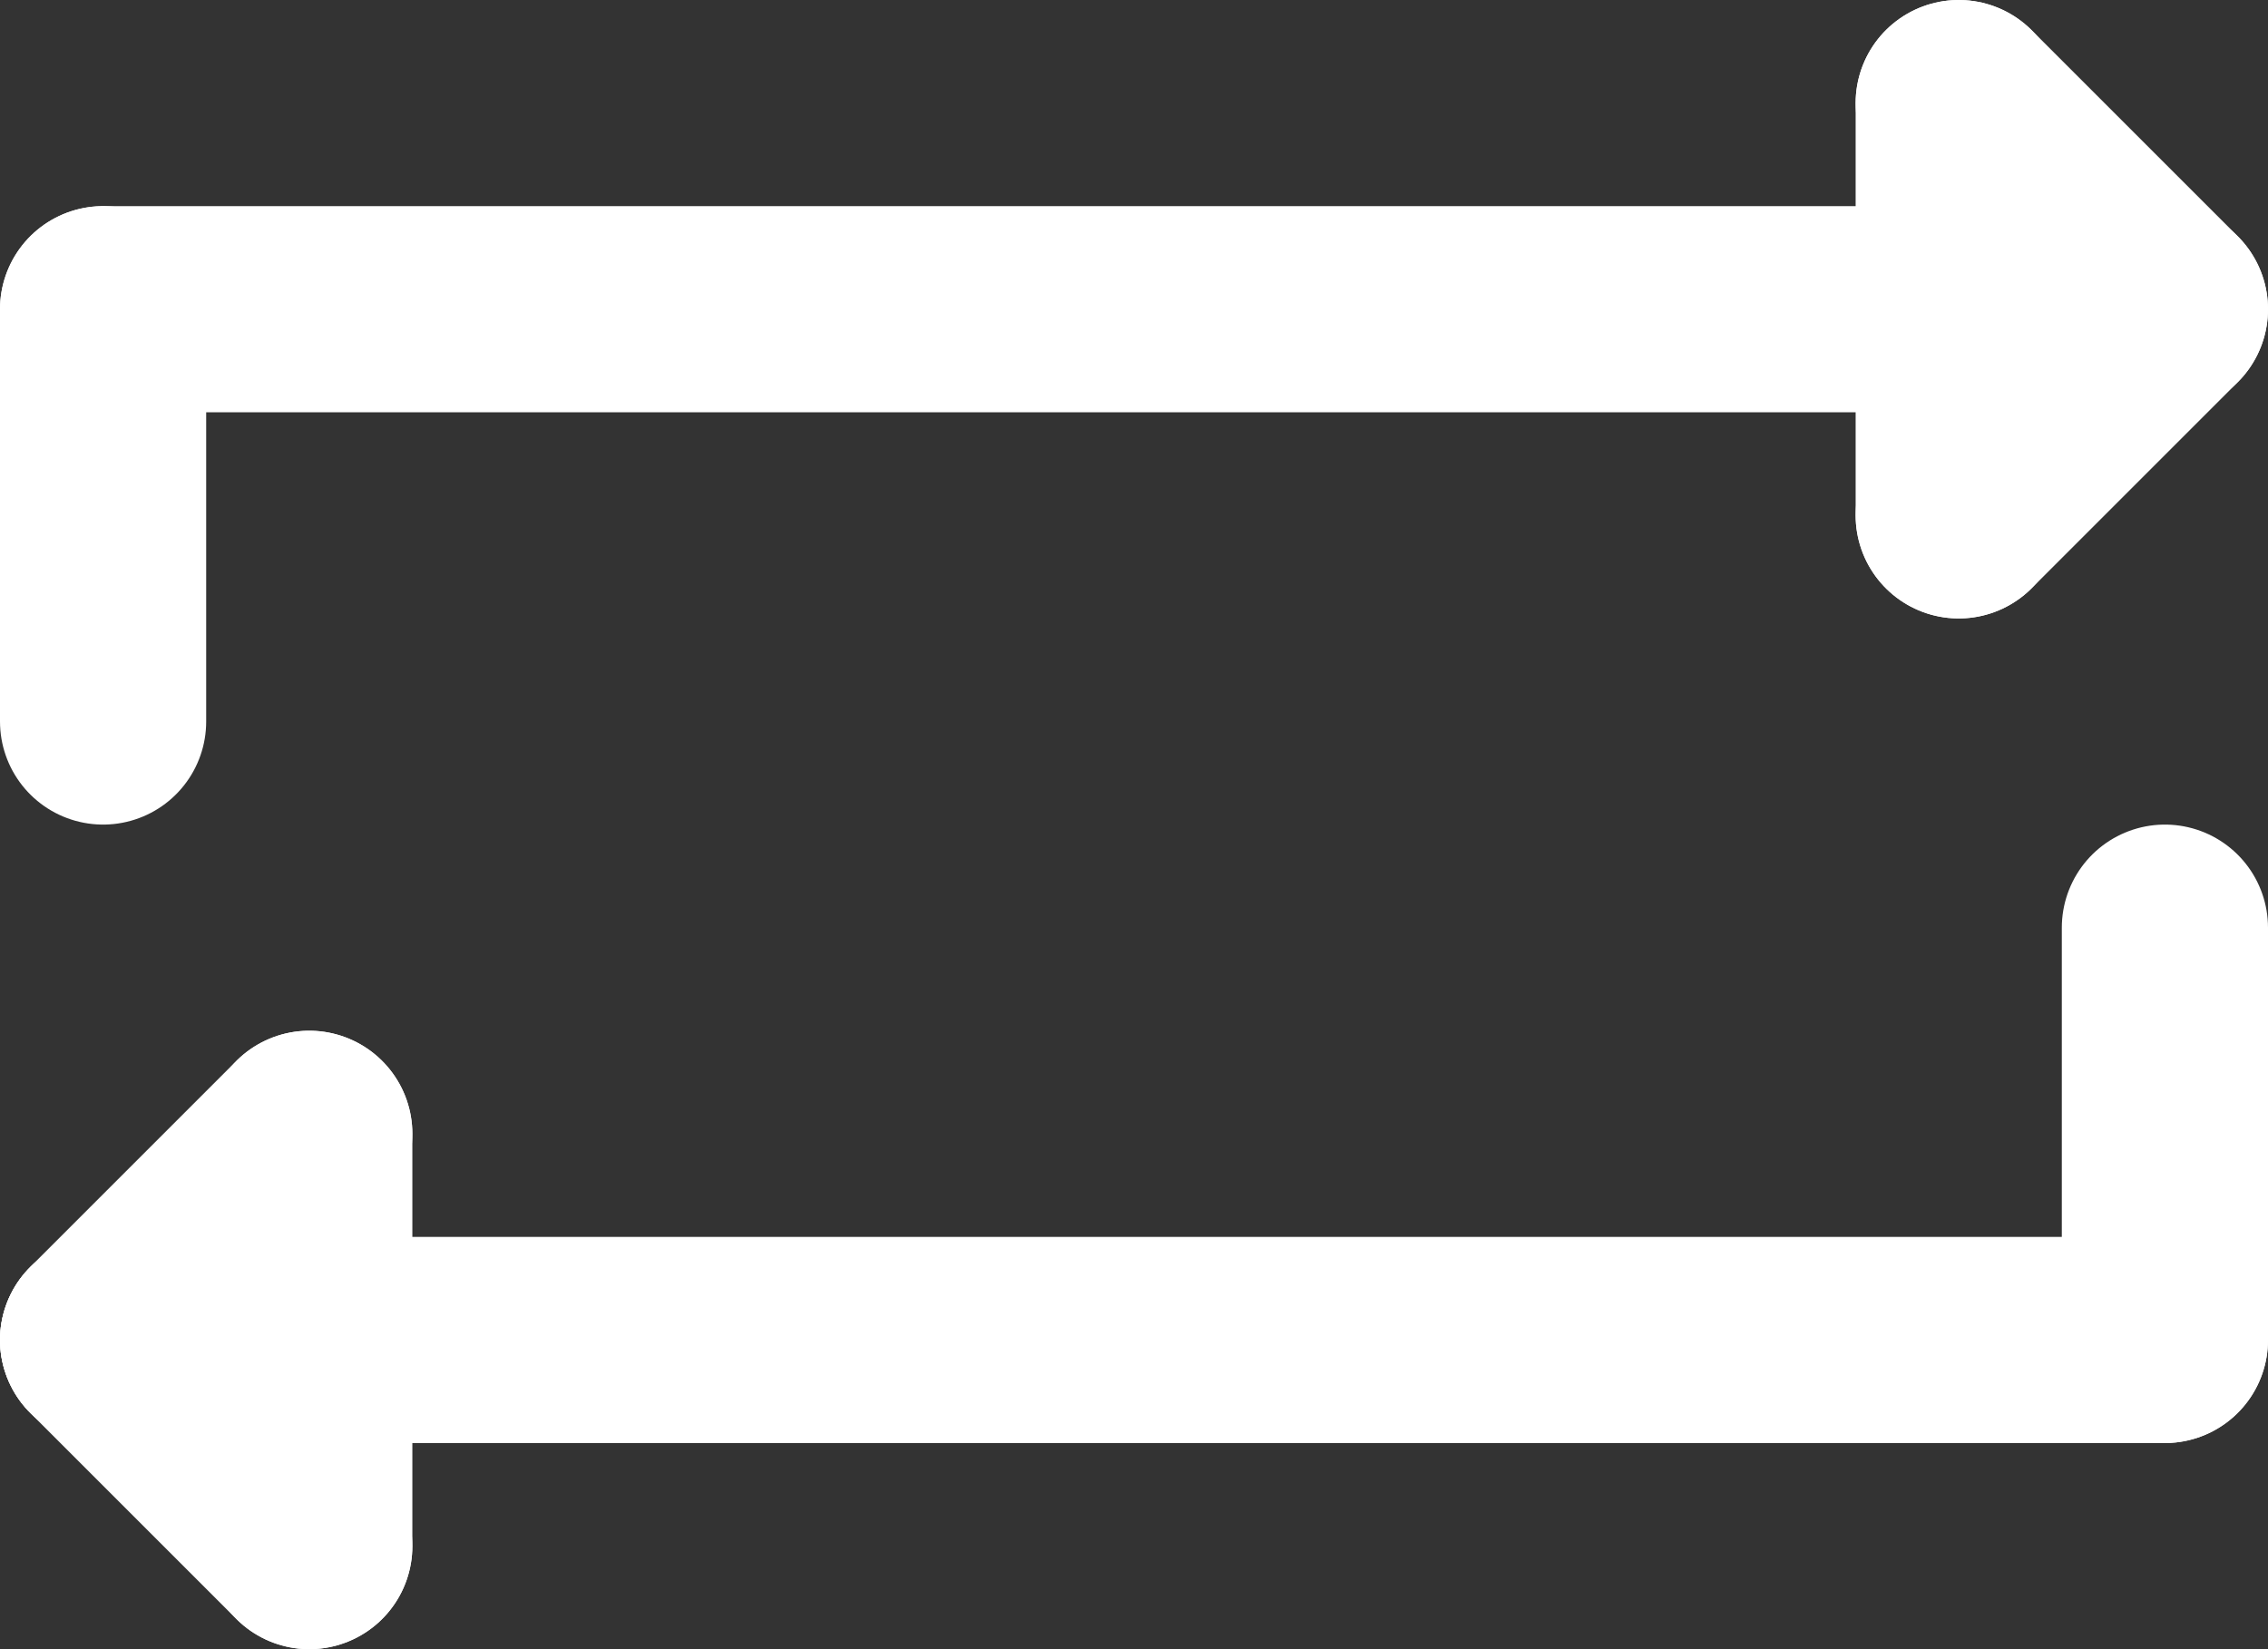 <svg xmlns="http://www.w3.org/2000/svg" viewBox="0 0 110 80"><rect x="0" y="0" width="110" height="80" fill="#333333" stroke="none"/><defs><style>.cls-1{fill:none;stroke:#fff;stroke-linecap:round;stroke-miterlimit:10;stroke-width:10px;}</style></defs><title>repeat</title><g id="Layer_2" data-name="Layer 2"><g id="Repeat"><line class="cls-1" x1="5" y1="35" x2="5" y2="15"/><line class="cls-1" x1="105" y1="15" x2="95" y2="5"/><line class="cls-1" x1="95" y1="25" x2="105" y2="15"/><line class="cls-1" x1="5" y1="15" x2="95" y2="15"/><line class="cls-1" x1="5" y1="65" x2="105" y2="65"/><line class="cls-1" x1="5" y1="65" x2="15" y2="55"/><line class="cls-1" x1="15" y1="75" x2="5" y2="65"/><line class="cls-1" x1="95" y1="5" x2="95" y2="25"/><line class="cls-1" x1="15" y1="75" x2="15" y2="55"/><line class="cls-1" x1="105" y1="65" x2="105" y2="45"/></g></g></svg>